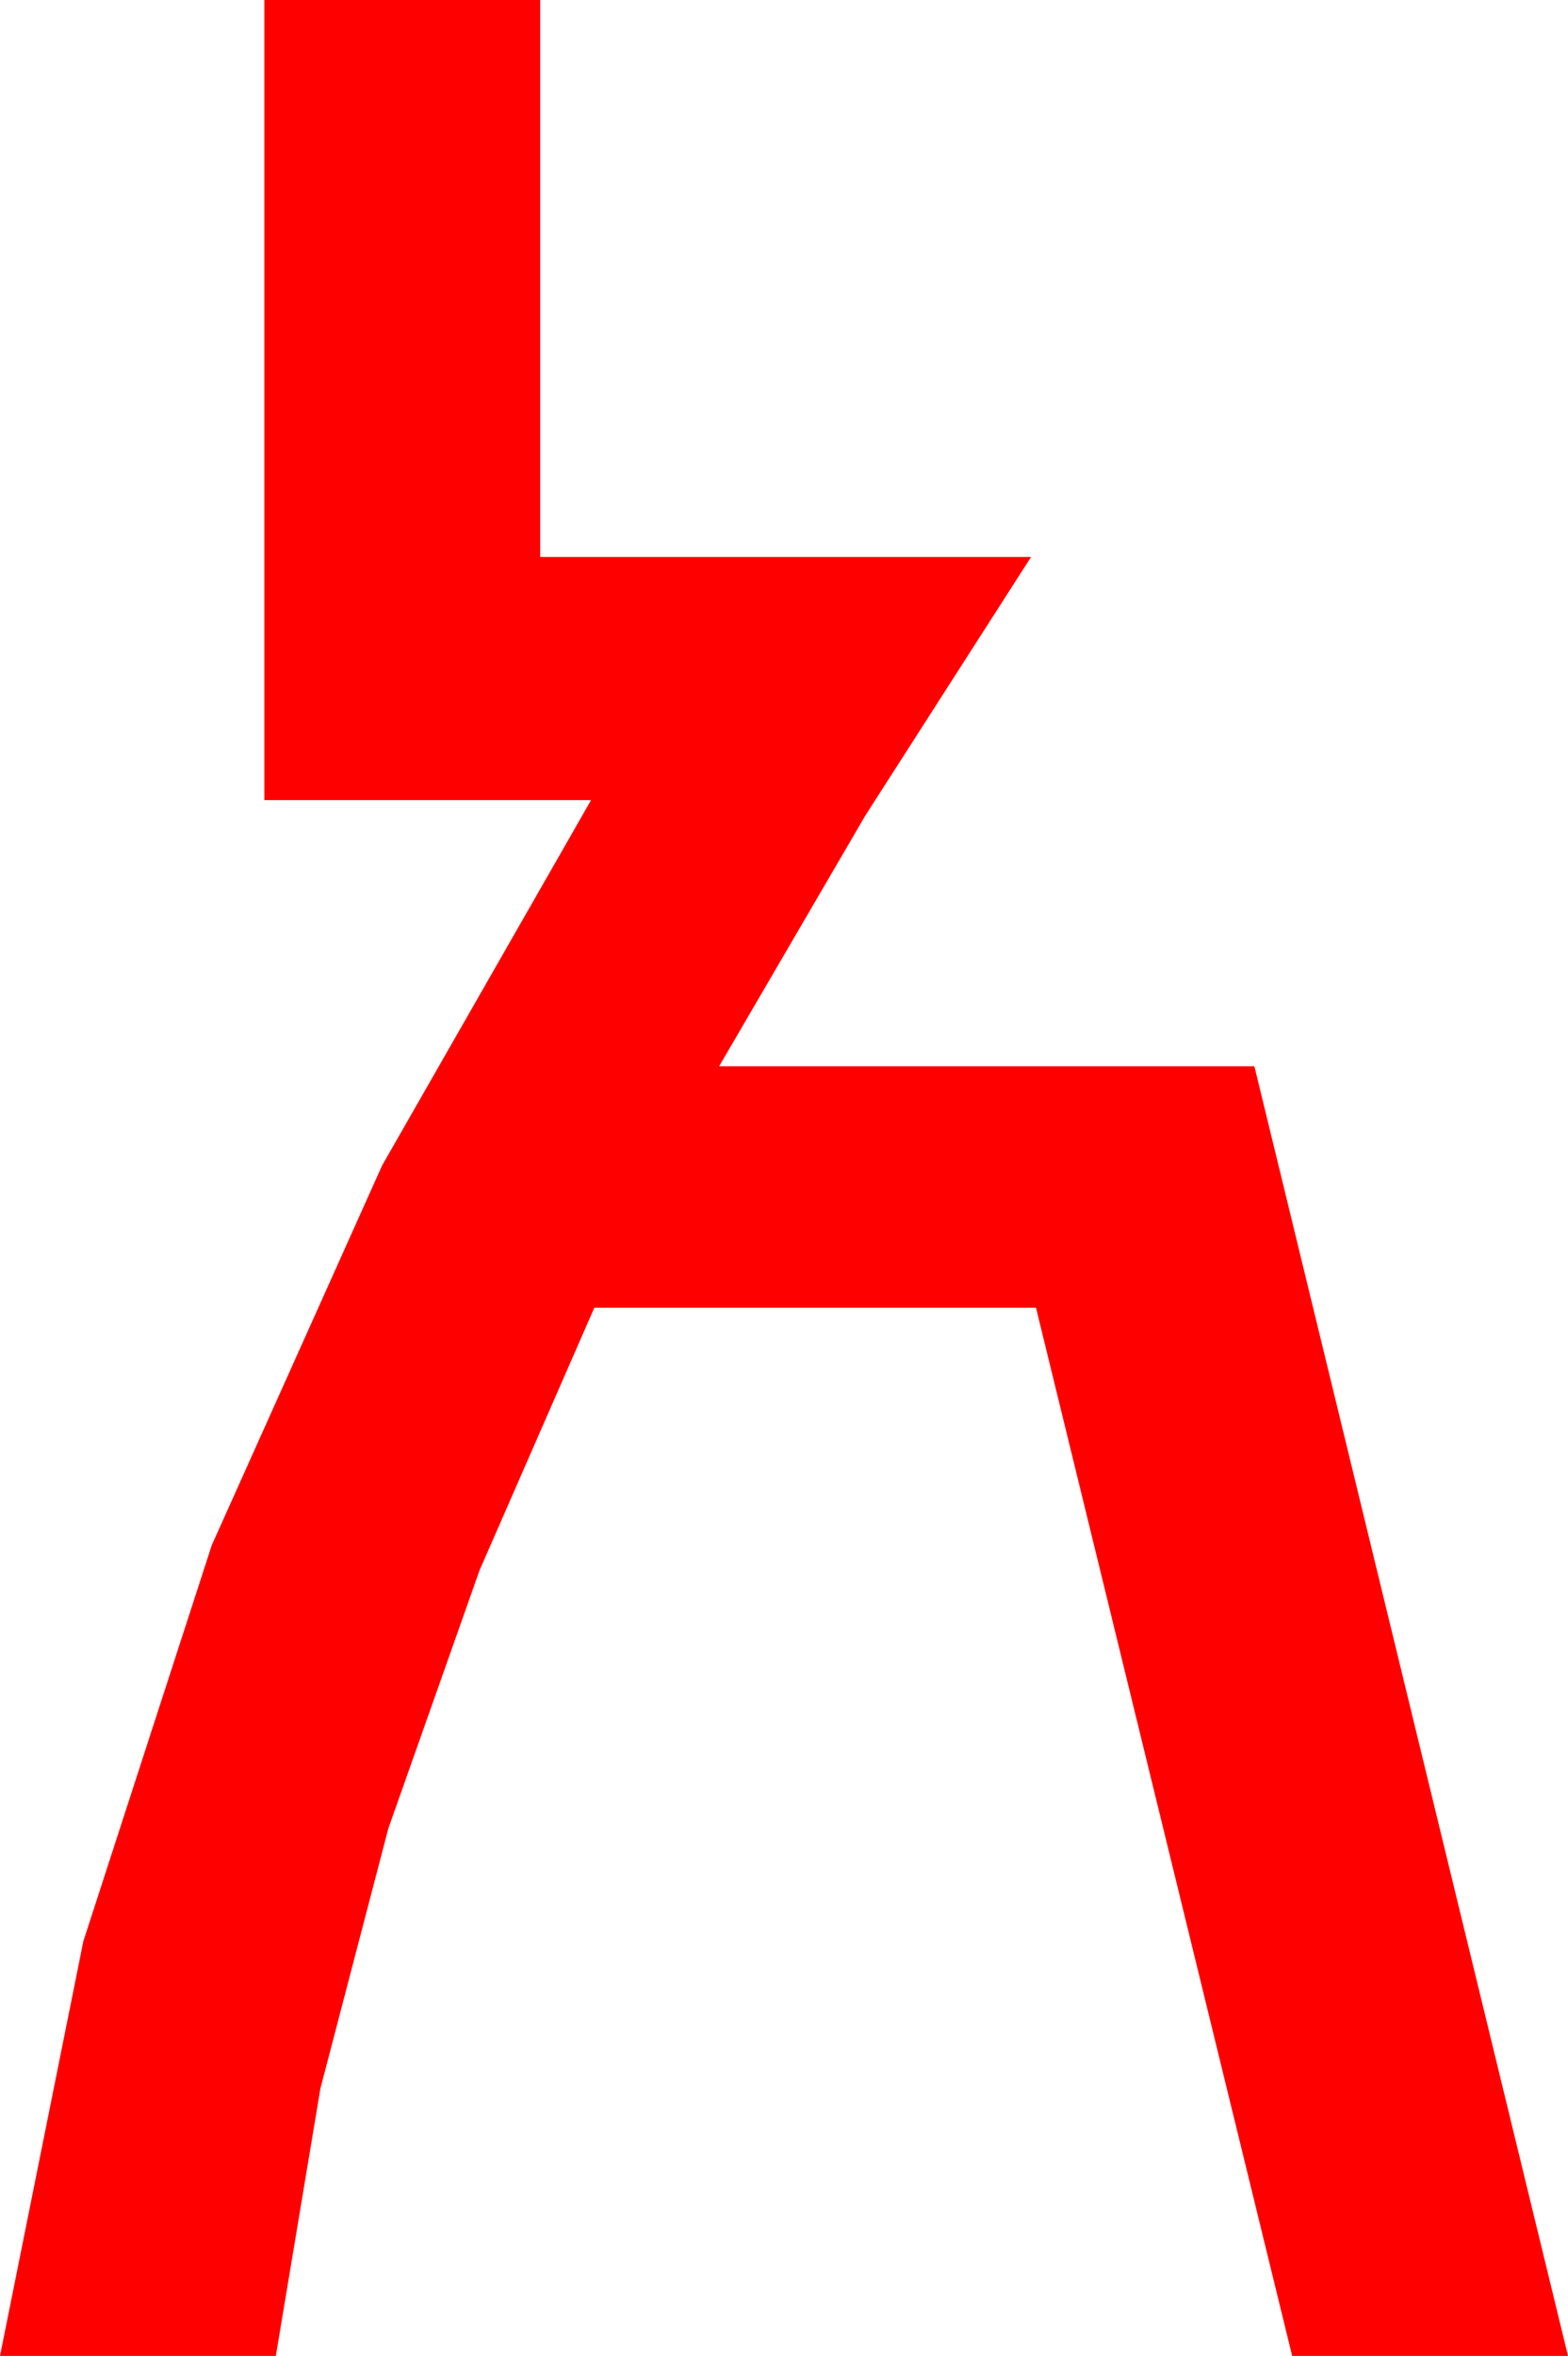 <?xml version="1.0" encoding="utf-8"?>
<!DOCTYPE svg PUBLIC "-//W3C//DTD SVG 1.1//EN" "http://www.w3.org/Graphics/SVG/1.1/DTD/svg11.dtd">
<svg width="27.979" height="42.012" xmlns="http://www.w3.org/2000/svg" xmlns:xlink="http://www.w3.org/1999/xlink" xmlns:xml="http://www.w3.org/XML/1998/namespace" version="1.1">
  <g>
    <g>
      <path style="fill:#FF0000;fill-opacity:1" d="M4.717,0L9.639,0 9.639,9.932 18.398,9.932 15.439,14.546 12.832,19.014 22.383,19.014 27.979,42.012 23.057,42.012 18.486,23.32 10.605,23.32 8.558,28 6.929,32.607 5.717,37.244 4.922,42.012 0,42.012 1.487,34.618 3.779,27.554 6.819,20.782 10.547,14.268 4.717,14.268 4.717,0z" />
    </g>
  </g>
</svg>